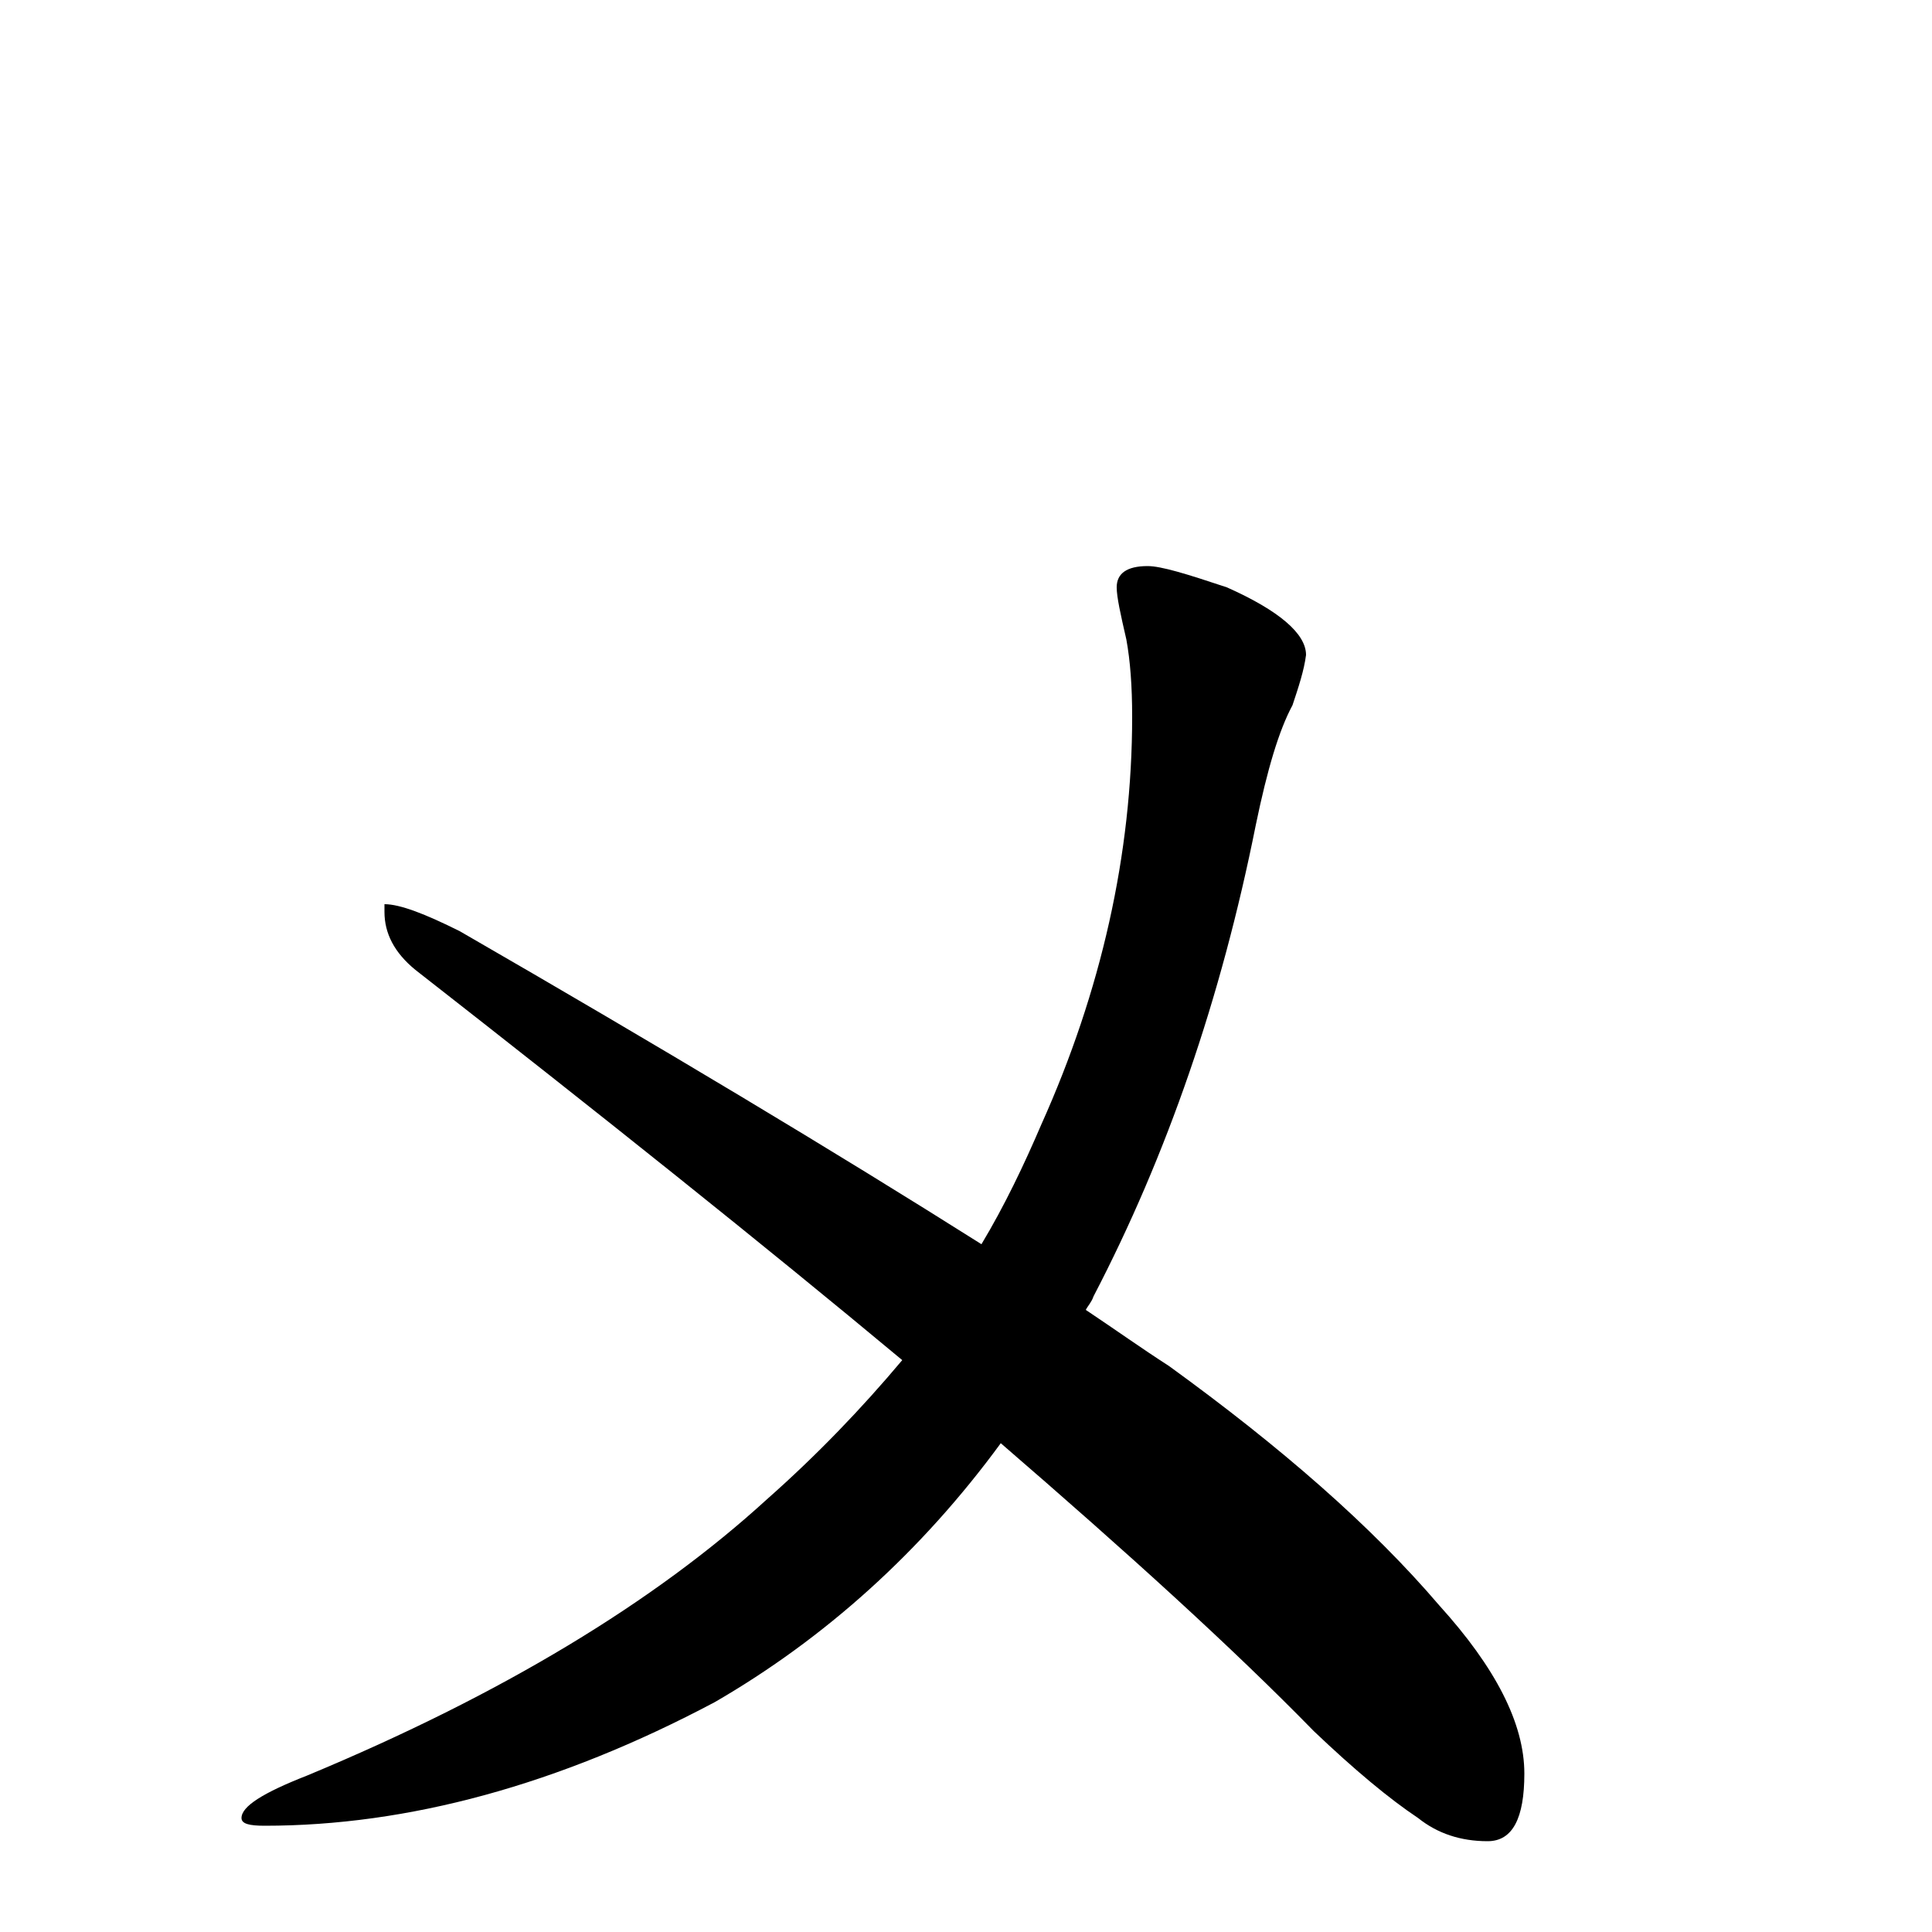 <?xml version="1.0" encoding="utf-8" ?>
<!DOCTYPE svg PUBLIC "-//W3C//DTD SVG 1.1//EN" "http://www.w3.org/Graphics/SVG/1.1/DTD/svg11.dtd">
<svg version="1.1" id="Layer_1" xmlns="http://www.w3.org/2000/svg" xmlns:xlink="http://www.w3.org/1999/xlink" x="0px" y="145px" width="1000px" height="1000px" viewBox="0 0 1000 1000" enable-background="new 0 0 1000 1000" xml:space="preserve">
<g id="Layer_1">
<path id="glyph" transform="matrix(1 0 0 -1 0 1000)" d="M594,707C601,707 614,703 635,696C662,684 676,672 676,661C675,653 672,644 669,635C662,622 656,602 650,573C632,483 604,402 566,329C565,326 563,324 562,322C577,312 591,302 605,293C663,251 710,210 745,169C774,137 789,108 789,82C789,59 783,47 770,47C756,47 744,51 734,59C719,69 701,84 680,104C638,147 584,196 518,253C477,197 427,152 370,119C289,76 211,55 137,55C129,55 125,56 125,59C125,65 136,72 159,81C260,123 339,171 397,224C423,247 446,271 467,296C395,356 311,423 215,498C204,507 199,517 199,528l0,4C207,532 220,527 238,518C342,458 432,404 508,356C520,376 530,397 539,418C570,487 586,558 586,629C586,645 585,658 583,669C580,682 578,691 578,696C578,703 583,707 594,707z"/>
</g>
</svg>
